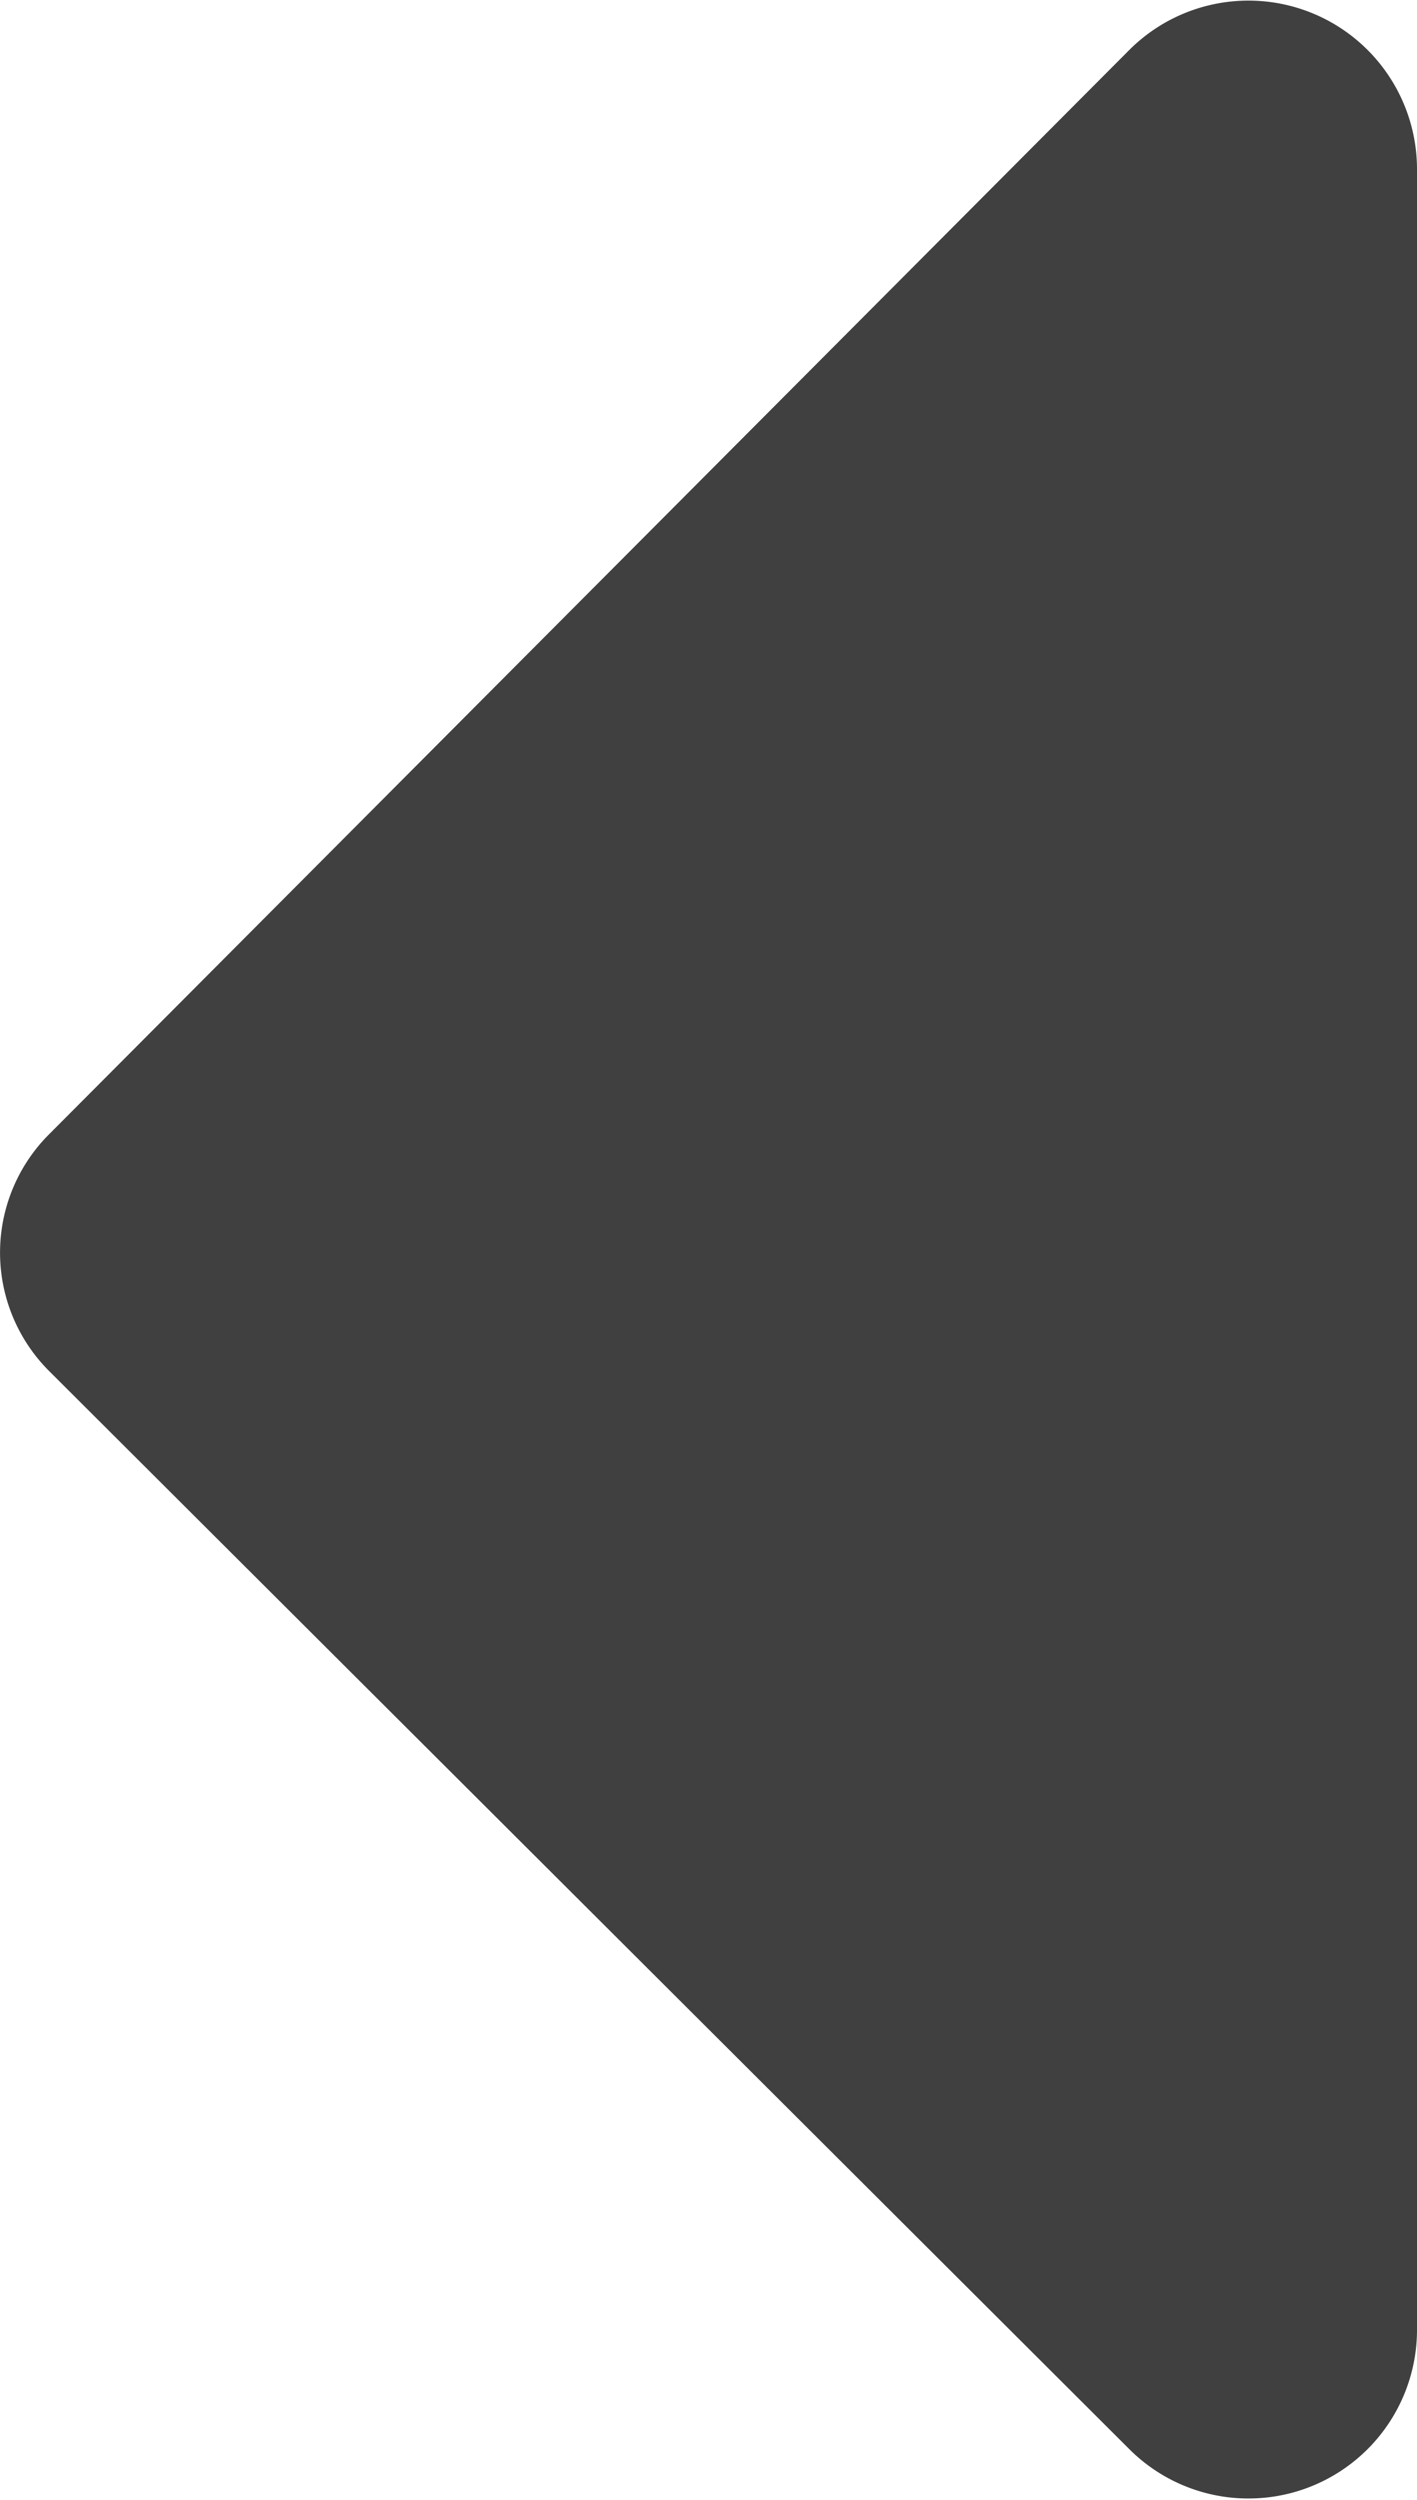 <svg xmlns="http://www.w3.org/2000/svg" viewBox="0 0 20.68 36.46"><defs><style>.cls-1{opacity:0.75;}.cls-2{fill:#000;}</style></defs><title>triangle</title><g id="Layer_2" data-name="Layer 2"><g id="Portfolio"><g class="cls-1"><path class="cls-2" d="M20.68,34a2.46,2.46,0,0,1-4.19,1.73L.72,20a2.44,2.44,0,0,1,0-3.46L16.49.72a2.46,2.46,0,0,1,4.19,1.73Z"/></g></g></g></svg>

